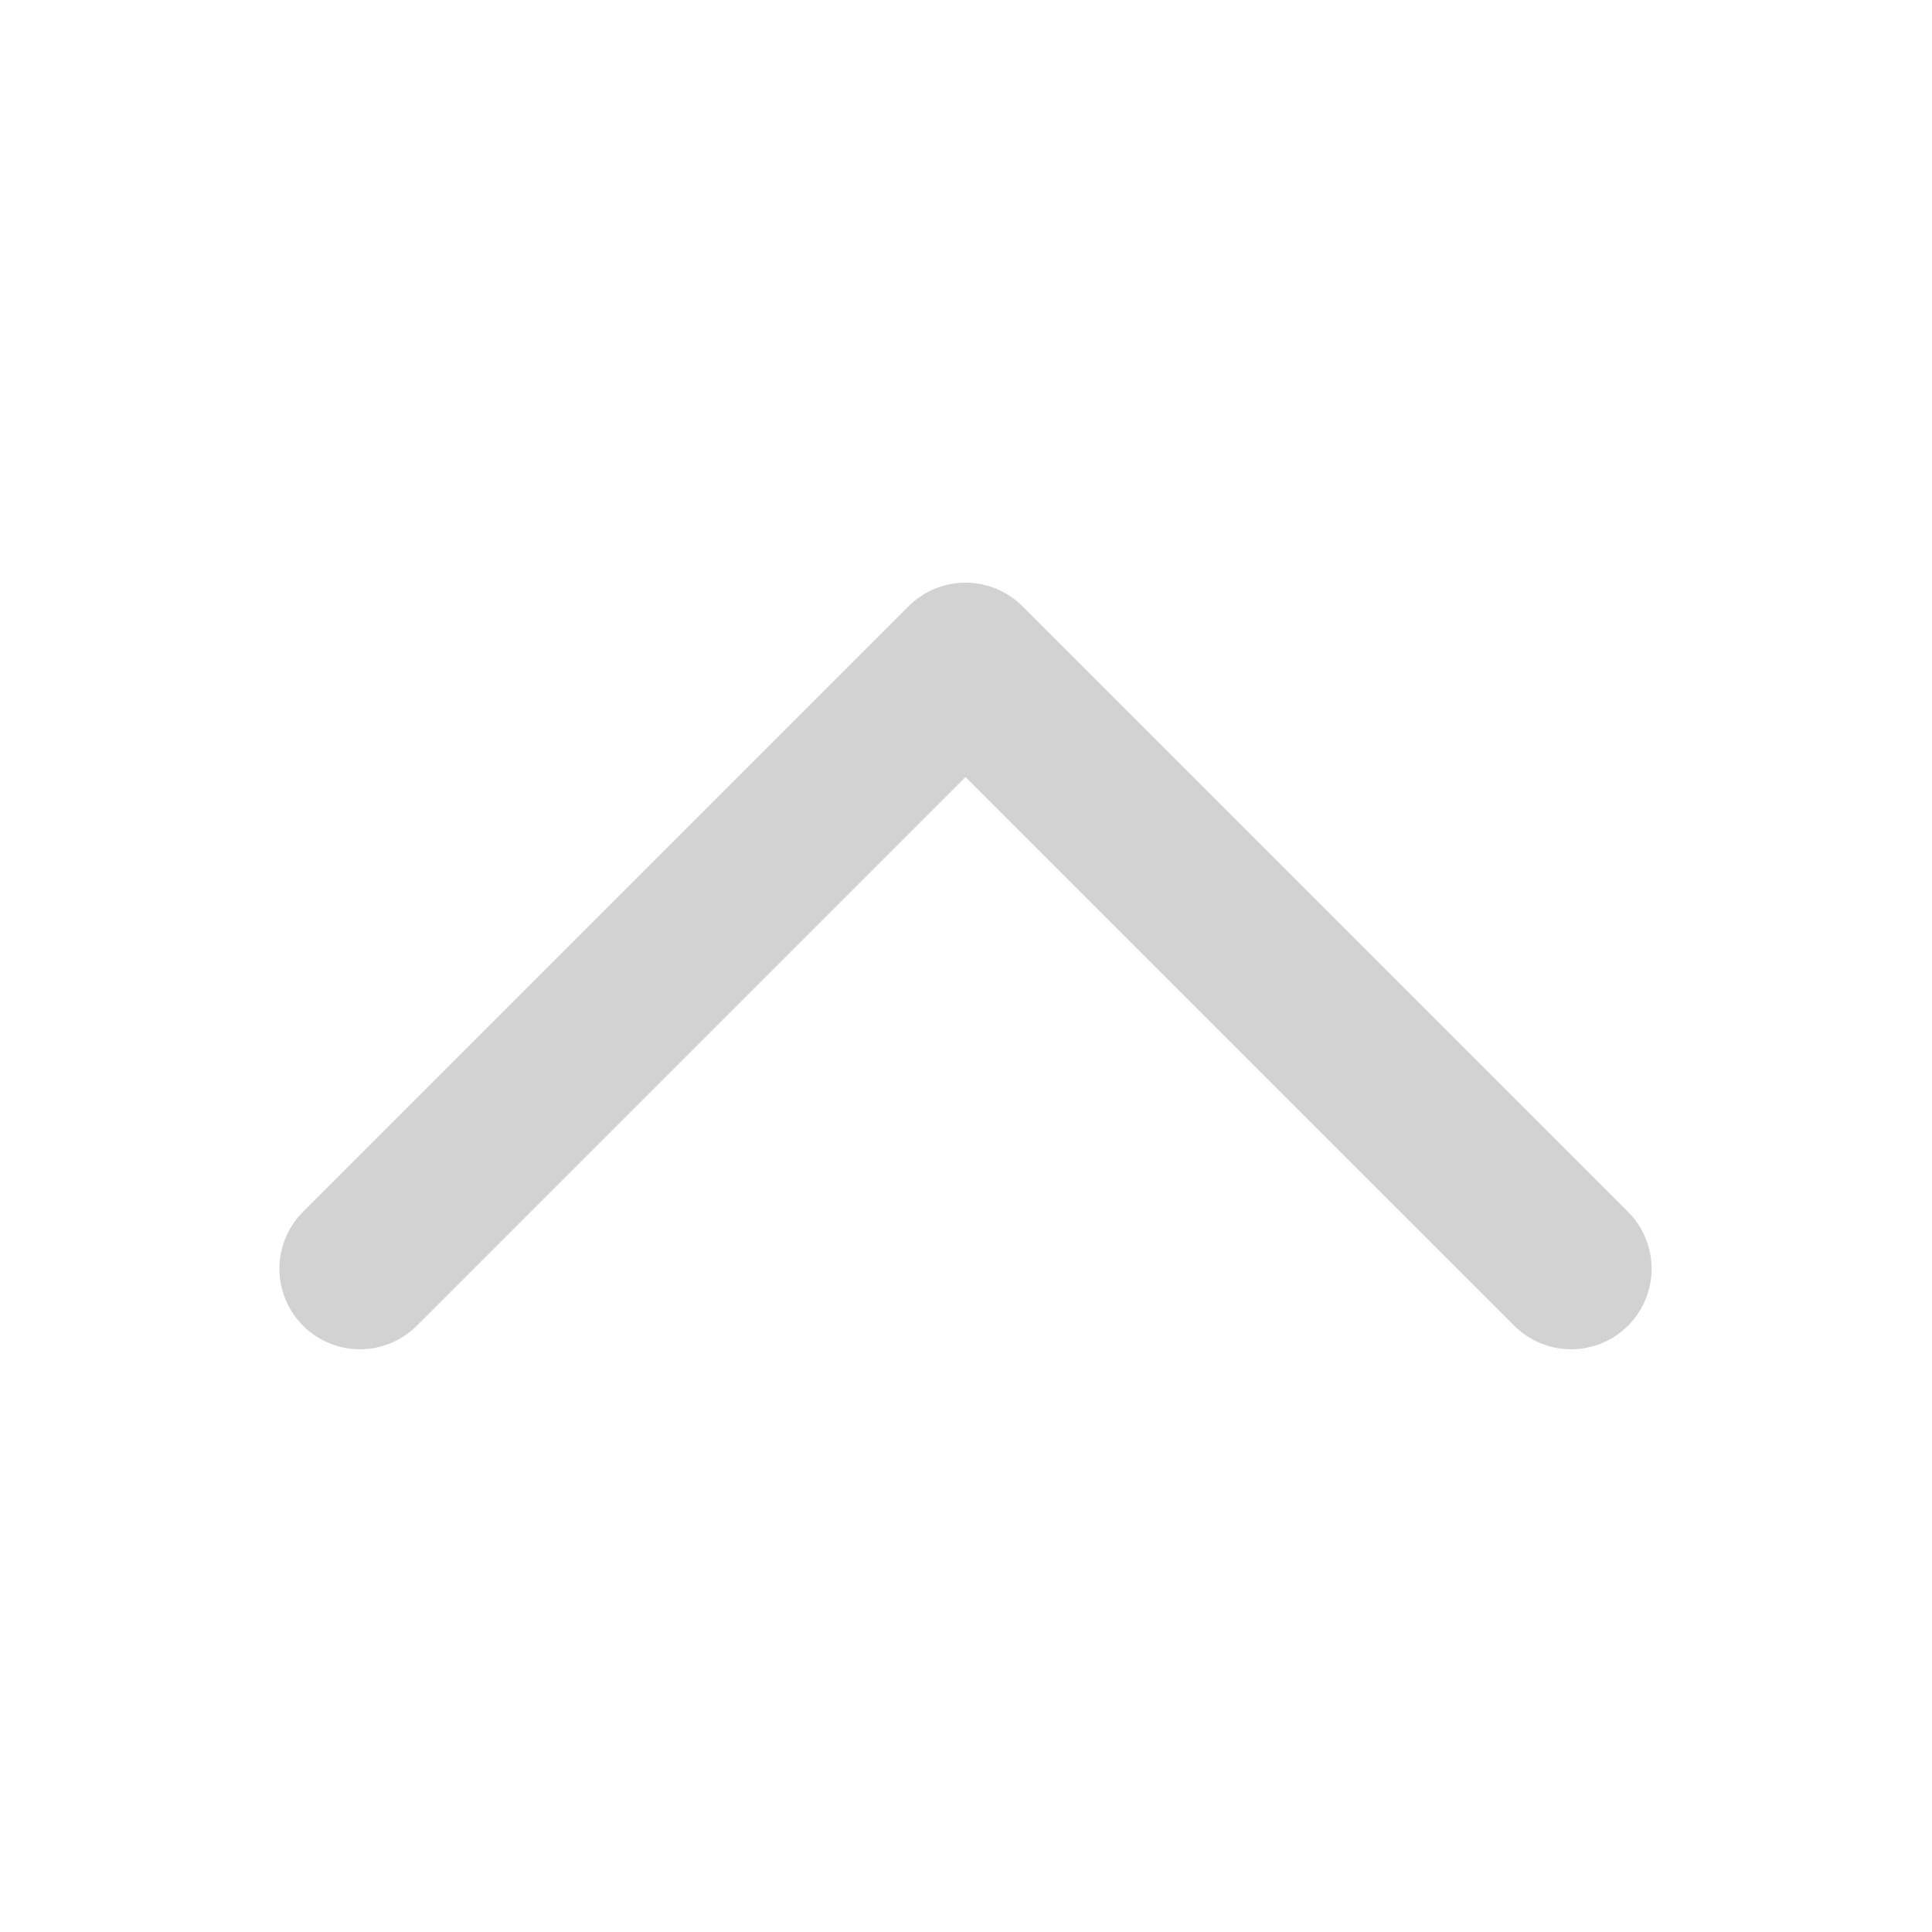 <svg id="구성_요소_563_24" data-name="구성 요소 563 – 24" xmlns="http://www.w3.org/2000/svg" width="24" height="24" viewBox="0 0 24 24">
  <g id="사각형_4116" data-name="사각형 4116" fill="rgba(34,34,34,0.2)" stroke="rgba(34,34,34,0.2)" stroke-width="1" opacity="0">
    <rect width="24" height="24" stroke="none"/>
    <rect x="0.5" y="0.5" width="23" height="23" fill="none"/>
  </g>
  <rect id="사각형_4117" data-name="사각형 4117" width="18" height="18" transform="translate(3 3)" fill="rgba(34,34,34,0.2)" opacity="0"/>
  <path id="패스_1186" data-name="패스 1186" d="M7.523,15.046,0,7.523,7.523,0" transform="translate(19.517 8.238) rotate(90)" fill="none" stroke="rgba(34,34,34,0.2)" stroke-linecap="round" stroke-linejoin="round" stroke-width="2"/>
</svg>
